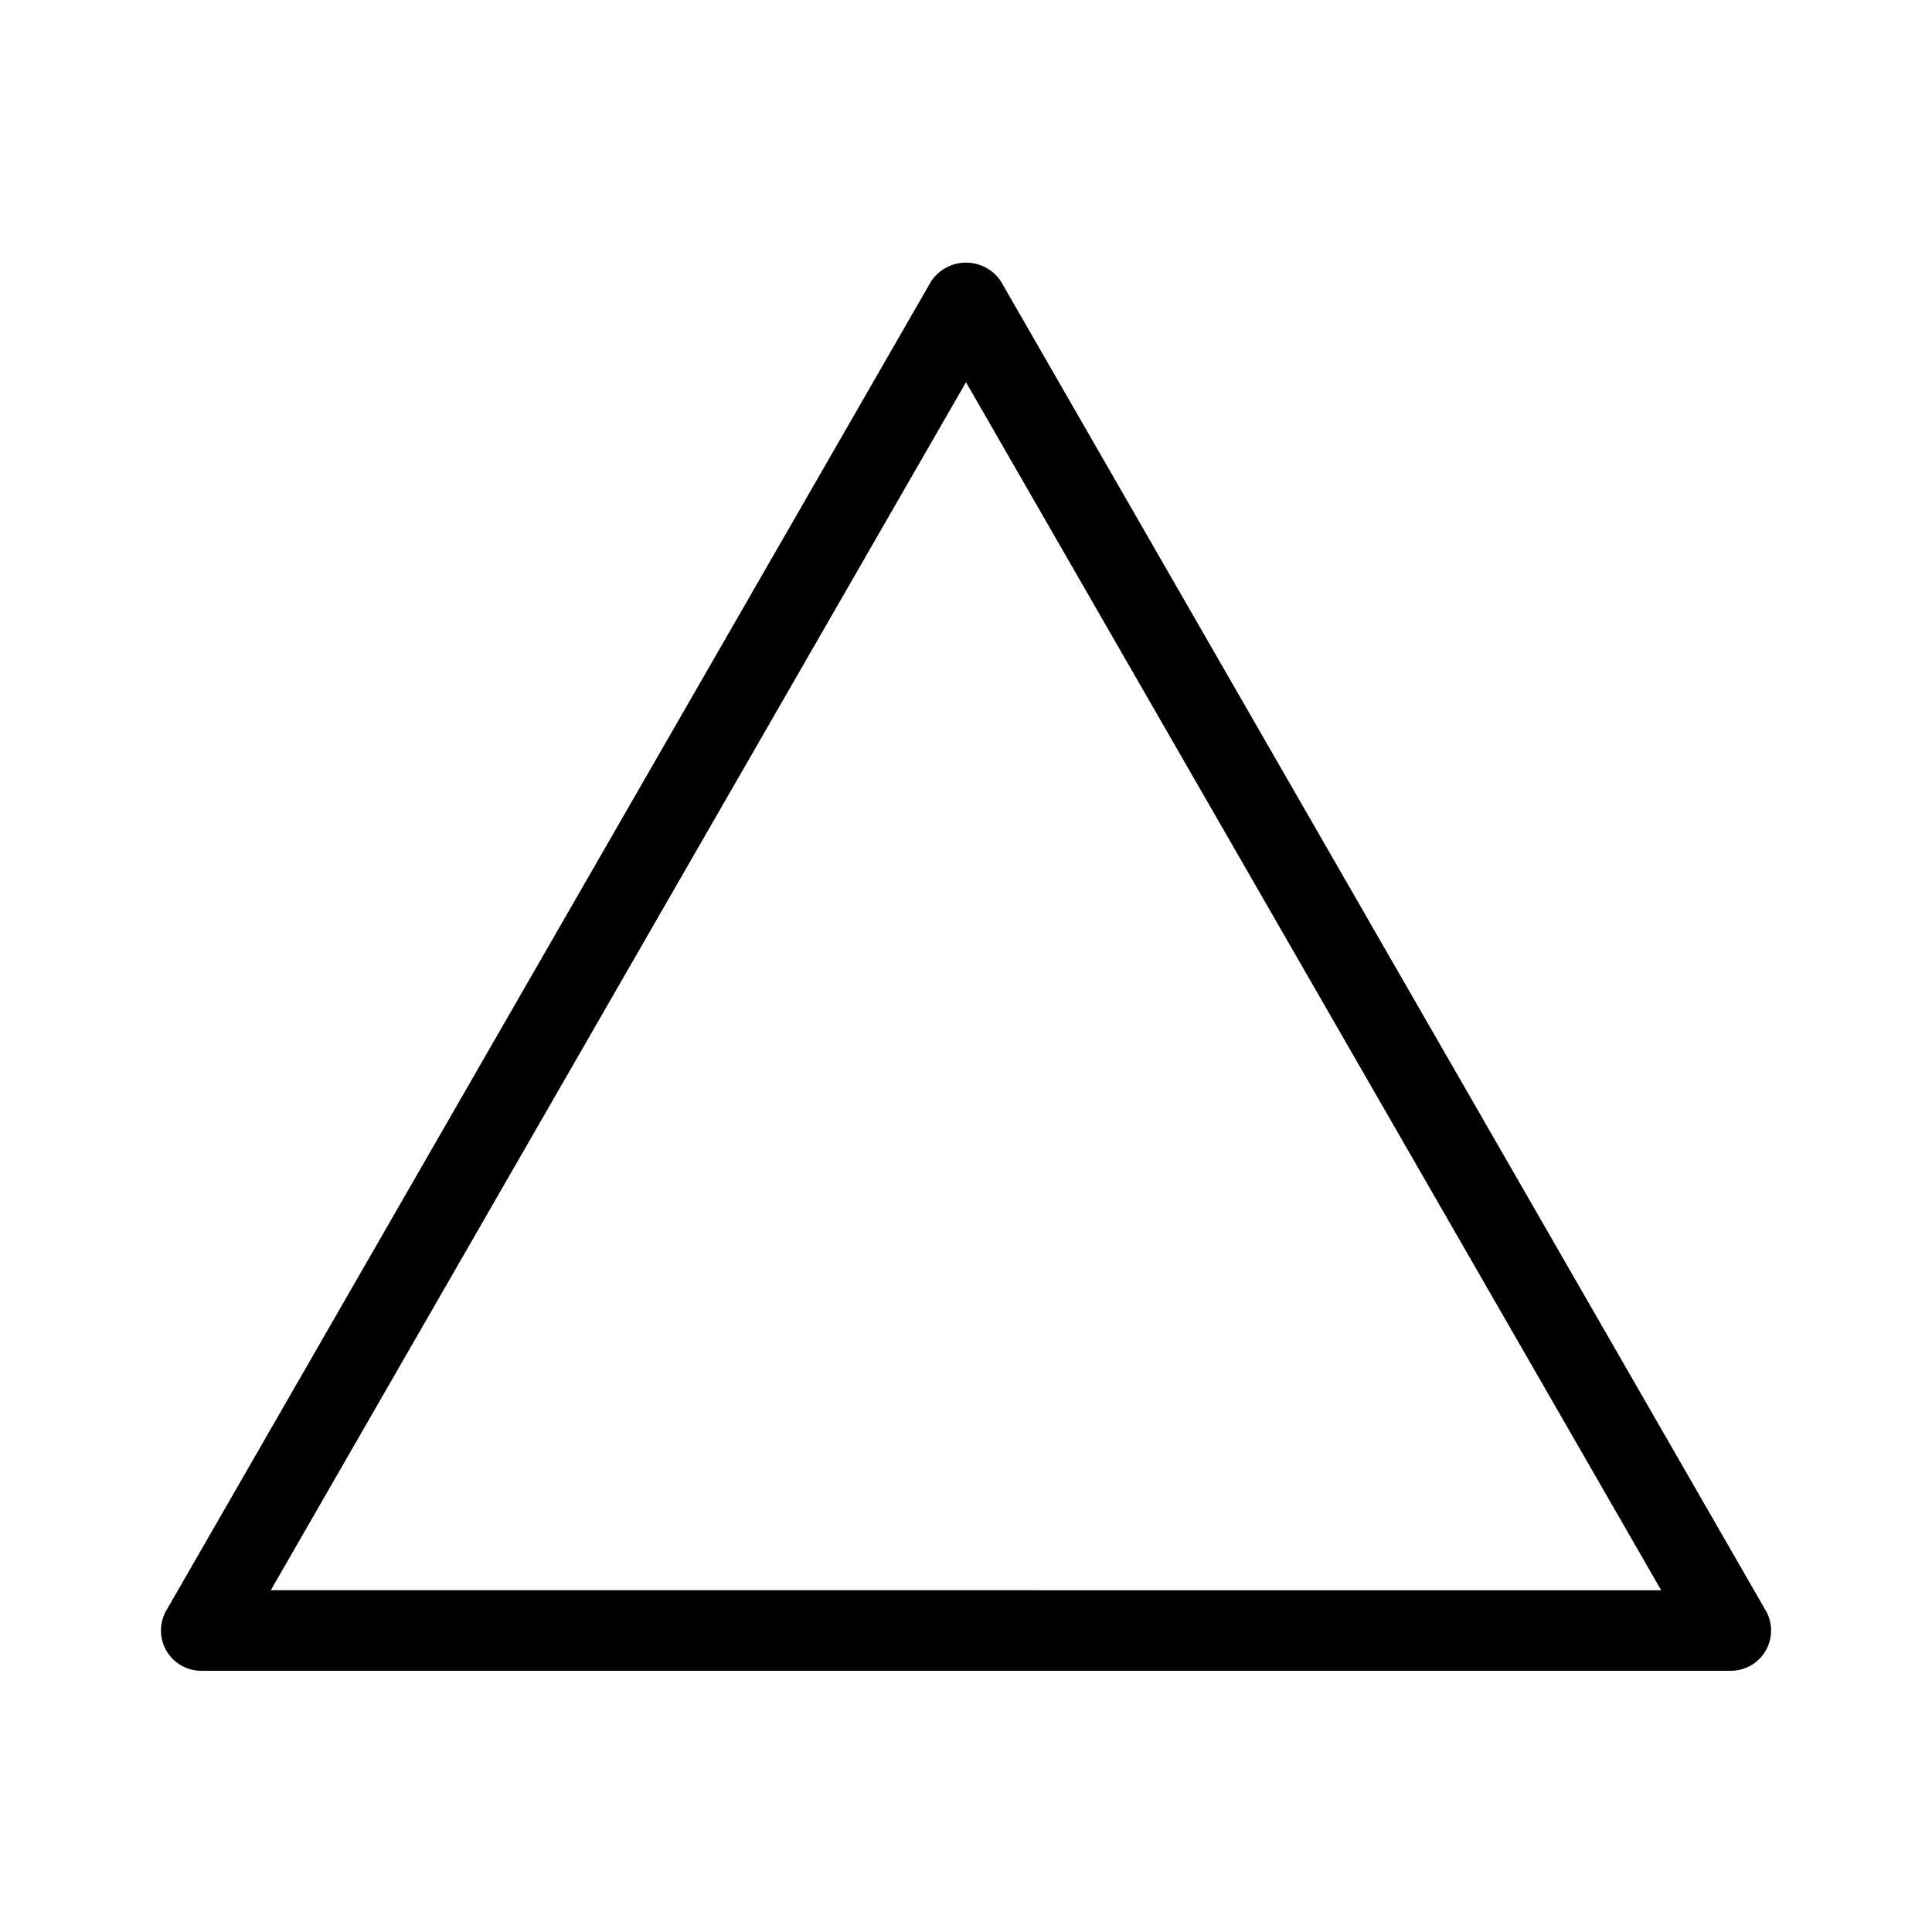 <svg xmlns="http://www.w3.org/2000/svg" width="1em" height="1em" viewBox="0 0 24 24"><path fill="currentColor" d="m21.934 20.006l-9.5-16.51a.52.52 0 0 0-.868 0l-9.5 16.51a.5.5 0 0 0 .434.749h19a.5.5 0 0 0 .434-.75m-18.57-.251L12 4.748l8.636 15.007z"/></svg>